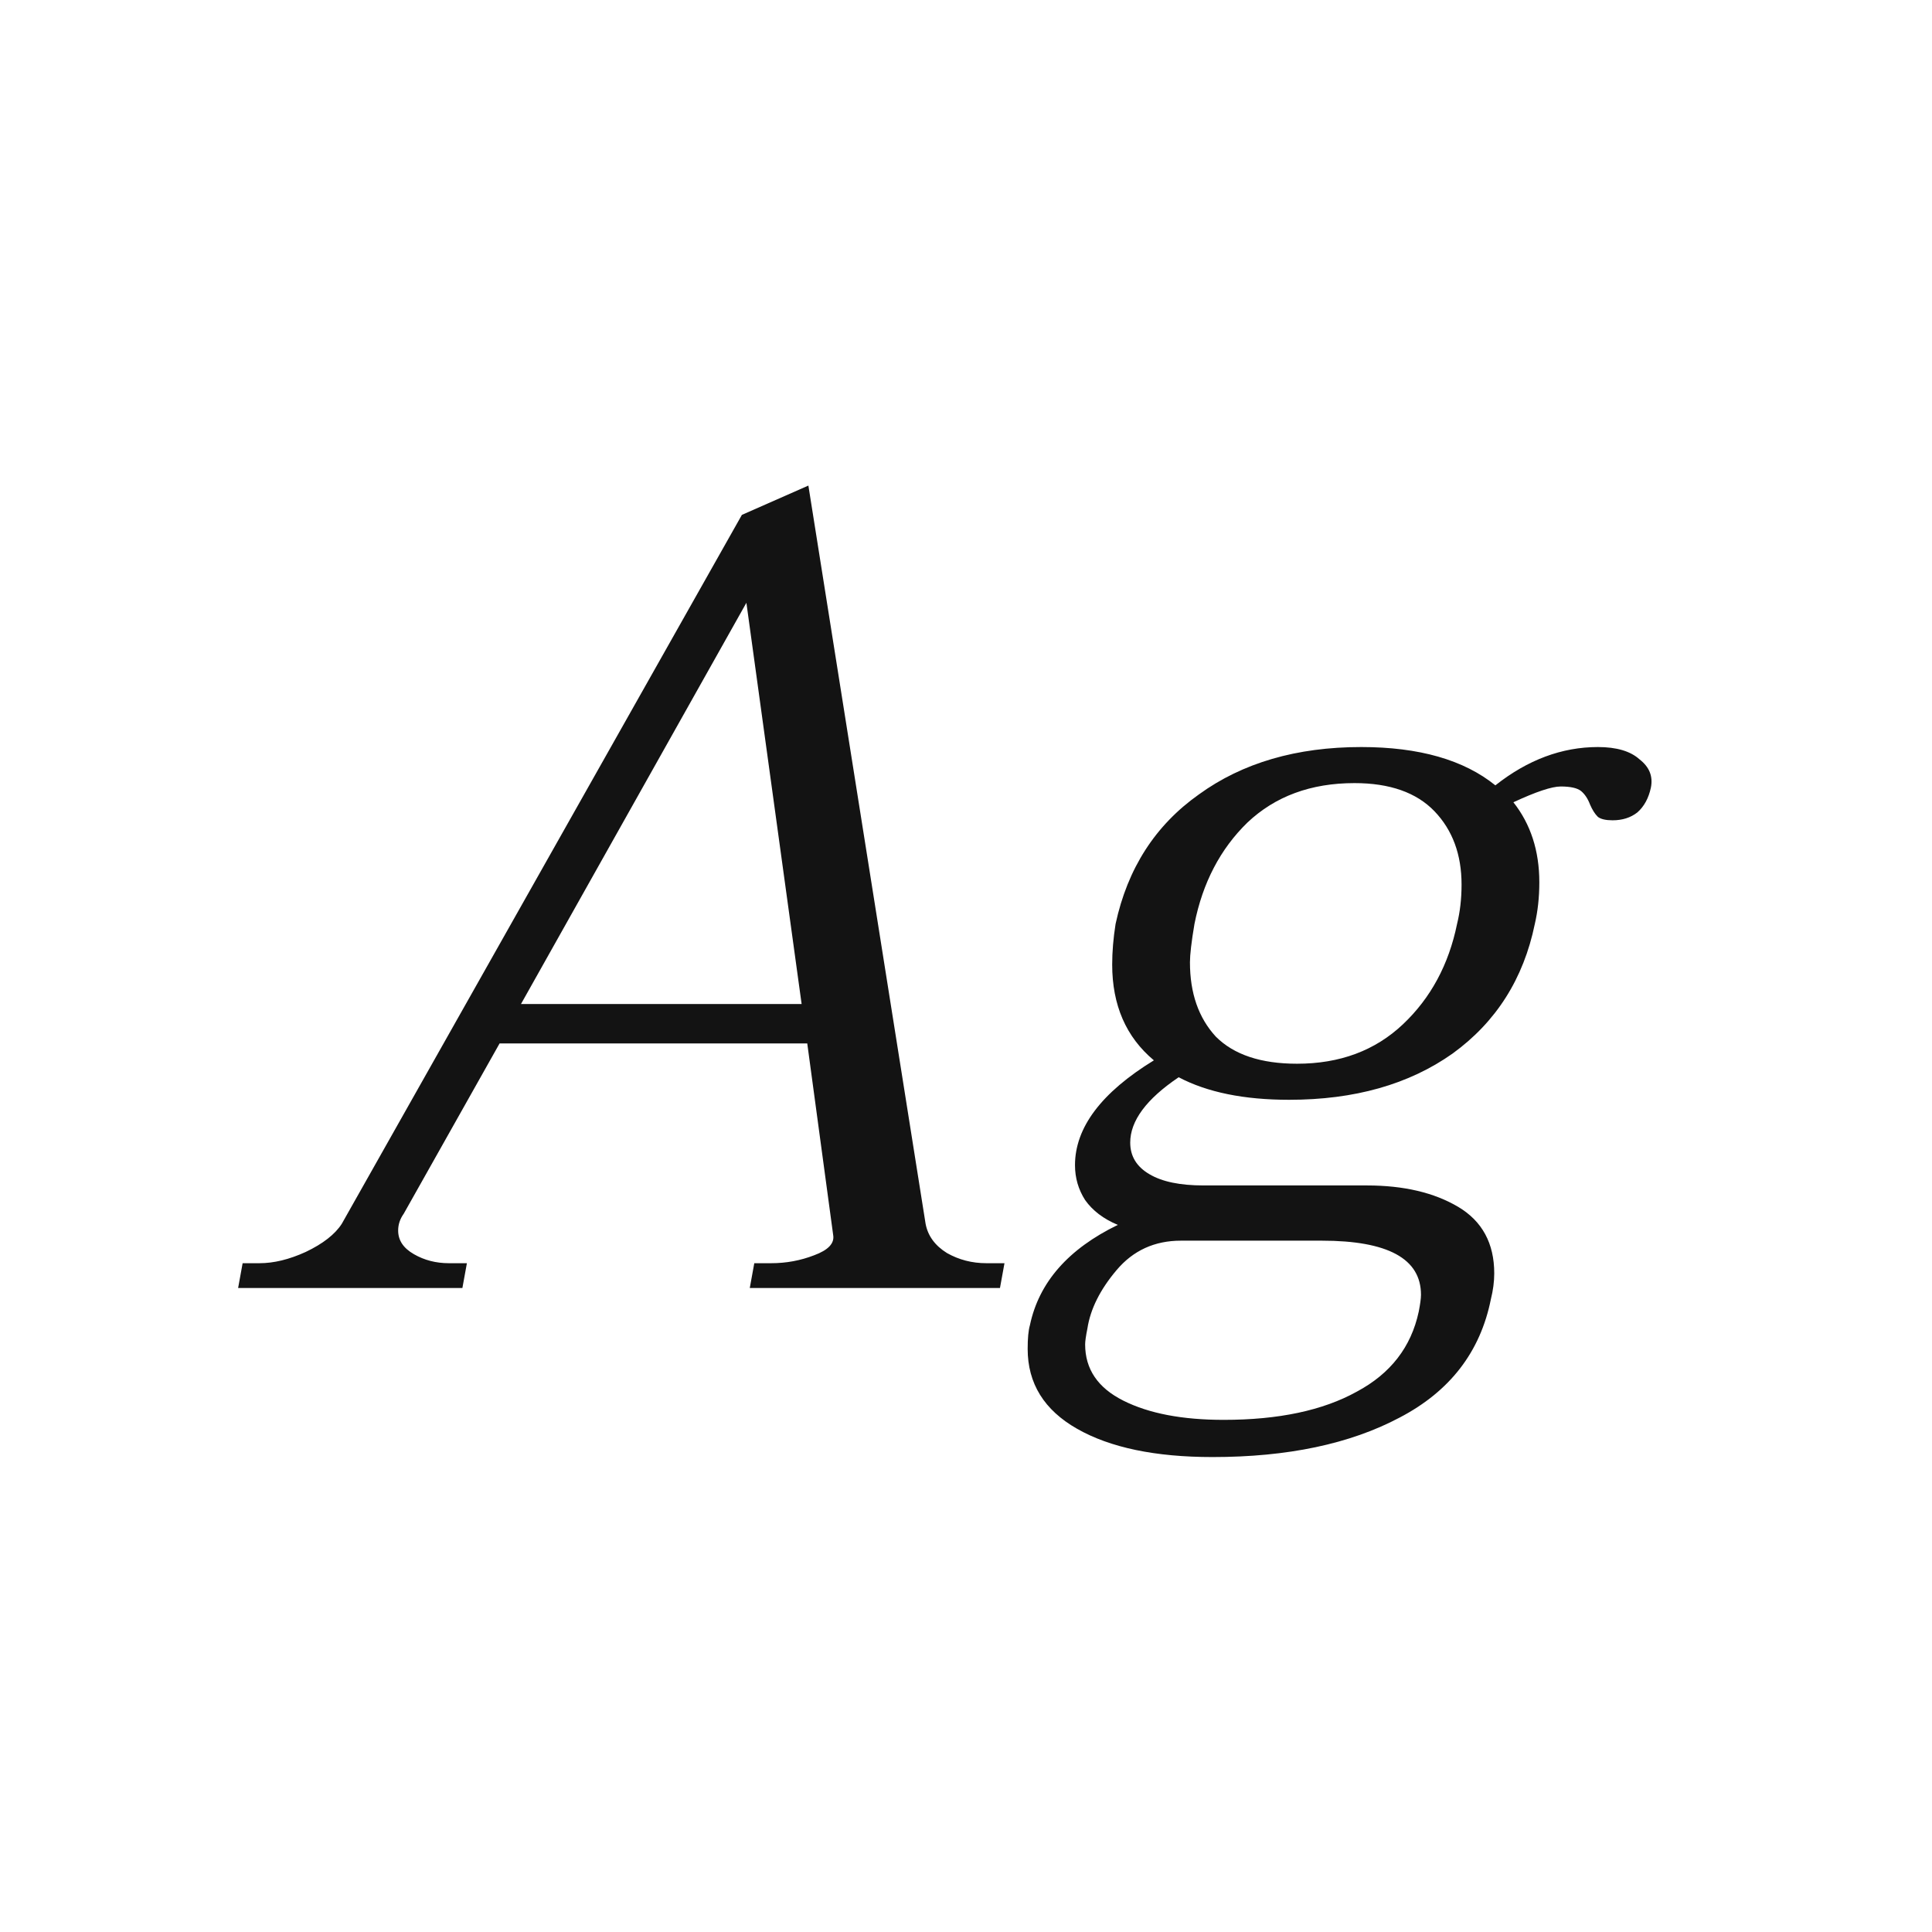 <svg width="24" height="24" viewBox="0 0 24 24" fill="none" xmlns="http://www.w3.org/2000/svg">
<path d="M12.478 15.692L12.422 16H9.314L9.37 15.692H9.58C9.766 15.692 9.944 15.659 10.112 15.594C10.289 15.529 10.368 15.445 10.35 15.342L10.028 12.962H6.206L5.016 15.076C4.969 15.142 4.946 15.211 4.946 15.286C4.946 15.408 5.011 15.505 5.142 15.58C5.272 15.655 5.417 15.692 5.576 15.692H5.8L5.744 16H2.958L3.014 15.692H3.224C3.401 15.692 3.592 15.646 3.798 15.552C4.012 15.45 4.162 15.333 4.246 15.202L9.216 6.396L10.042 6.032L11.498 15.202C11.526 15.351 11.614 15.473 11.764 15.566C11.913 15.65 12.076 15.692 12.254 15.692H12.478ZM9.958 12.472L9.272 7.488L6.472 12.472H9.958ZM19.85 9.28C20.083 9.28 20.256 9.332 20.368 9.434C20.489 9.528 20.536 9.644 20.508 9.784C20.48 9.915 20.424 10.018 20.34 10.092C20.256 10.158 20.153 10.19 20.032 10.19C19.948 10.19 19.887 10.176 19.85 10.148C19.812 10.111 19.78 10.059 19.752 9.994C19.724 9.92 19.686 9.864 19.64 9.826C19.593 9.789 19.509 9.77 19.388 9.77C19.276 9.77 19.08 9.836 18.8 9.966C19.014 10.237 19.122 10.568 19.122 10.96C19.122 11.147 19.103 11.319 19.066 11.478C18.926 12.159 18.585 12.696 18.044 13.088C17.502 13.471 16.826 13.662 16.014 13.662C15.454 13.662 14.996 13.569 14.642 13.382C14.24 13.653 14.04 13.924 14.04 14.194C14.04 14.362 14.119 14.493 14.278 14.586C14.436 14.68 14.66 14.726 14.95 14.726H16.98C17.437 14.726 17.815 14.815 18.114 14.992C18.412 15.169 18.562 15.445 18.562 15.818C18.562 15.921 18.548 16.028 18.52 16.14C18.389 16.794 18.011 17.284 17.386 17.61C16.77 17.937 15.995 18.1 15.062 18.1C14.352 18.1 13.792 17.983 13.382 17.75C12.971 17.517 12.766 17.186 12.766 16.756C12.766 16.625 12.775 16.527 12.794 16.462C12.906 15.93 13.27 15.515 13.886 15.216C13.708 15.142 13.573 15.039 13.48 14.908C13.396 14.777 13.354 14.633 13.354 14.474C13.354 14.008 13.68 13.573 14.334 13.172C13.988 12.883 13.816 12.486 13.816 11.982C13.816 11.823 13.83 11.655 13.858 11.478C14.007 10.787 14.352 10.251 14.894 9.868C15.435 9.476 16.107 9.28 16.91 9.28C17.628 9.28 18.184 9.439 18.576 9.756C18.977 9.439 19.402 9.28 19.85 9.28ZM18.1 11.478C18.137 11.329 18.156 11.165 18.156 10.988C18.156 10.615 18.044 10.312 17.82 10.078C17.596 9.845 17.264 9.728 16.826 9.728C16.284 9.728 15.841 9.892 15.496 10.218C15.16 10.545 14.94 10.965 14.838 11.478C14.8 11.702 14.782 11.861 14.782 11.954C14.782 12.337 14.889 12.645 15.104 12.878C15.328 13.102 15.664 13.214 16.112 13.214C16.644 13.214 17.082 13.051 17.428 12.724C17.773 12.398 17.997 11.982 18.1 11.478ZM14.67 15.412C14.343 15.412 14.077 15.534 13.872 15.776C13.666 16.019 13.545 16.262 13.508 16.504C13.489 16.598 13.48 16.663 13.48 16.7C13.48 17.008 13.638 17.241 13.956 17.4C14.273 17.559 14.688 17.638 15.202 17.638C15.883 17.638 16.434 17.521 16.854 17.288C17.274 17.064 17.53 16.733 17.624 16.294C17.642 16.201 17.652 16.131 17.652 16.084C17.652 15.636 17.241 15.412 16.42 15.412H14.67Z" fill="#131313"/>
</svg>
